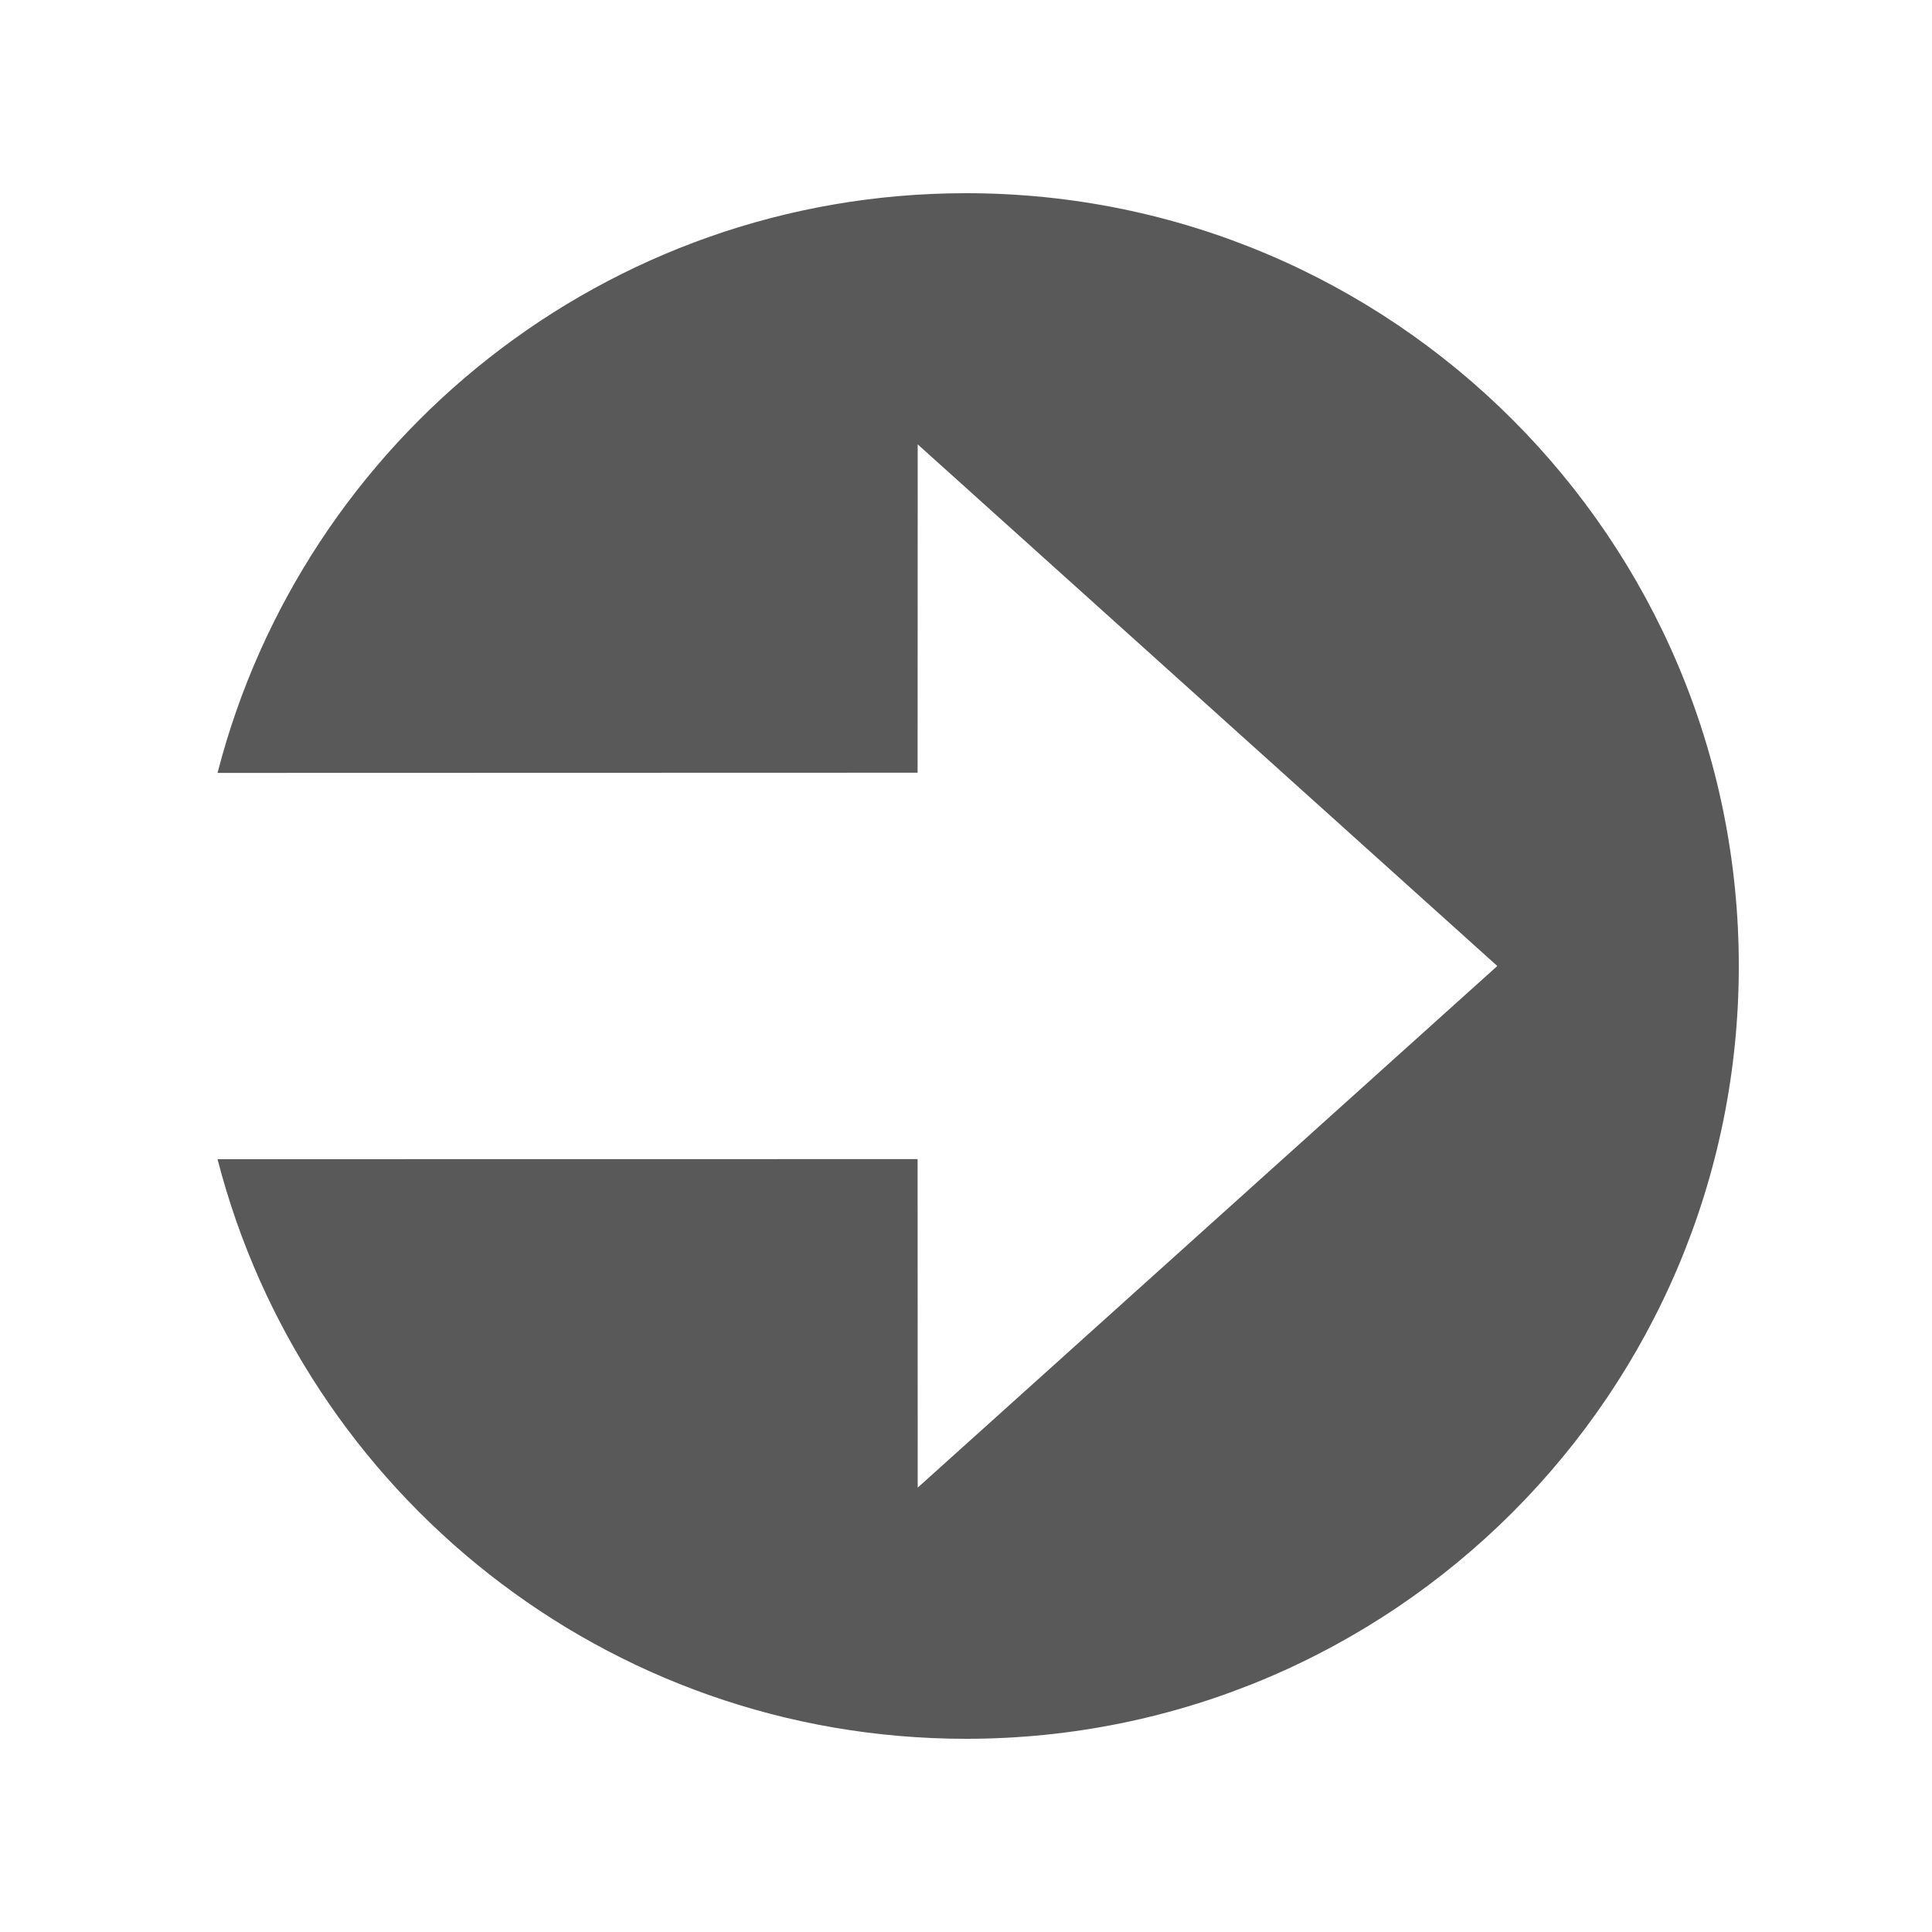 <?xml version="1.0" encoding="UTF-8"?>
<svg width="20px" height="20px" viewBox="0 0 20 20" version="1.1" xmlns="http://www.w3.org/2000/svg" xmlns:xlink="http://www.w3.org/1999/xlink">
    <title>Go to enable-fillde</title>
    <g id="Go-to-enable-fillde" stroke="none" stroke-width="1" fill="none" fill-rule="evenodd">
        <g id="编组">
            <rect id="矩形" x="0" y="0" width="20" height="20"></rect>
            <path d="M10,2 C14.418,2 18,5.582 18,10 C18,14.418 14.418,18 10,18 C6.272,18 3.14,15.451 2.252,12 L9.499,11.999 L9.5,15.4 L15.5,10 L9.5,4.6 L9.499,7.999 L2.252,8.001 C3.14,4.55 6.272,2 10,2 Z" id="路径" fill="#000000" opacity="0.65"></path>
        </g>
    </g>
</svg>